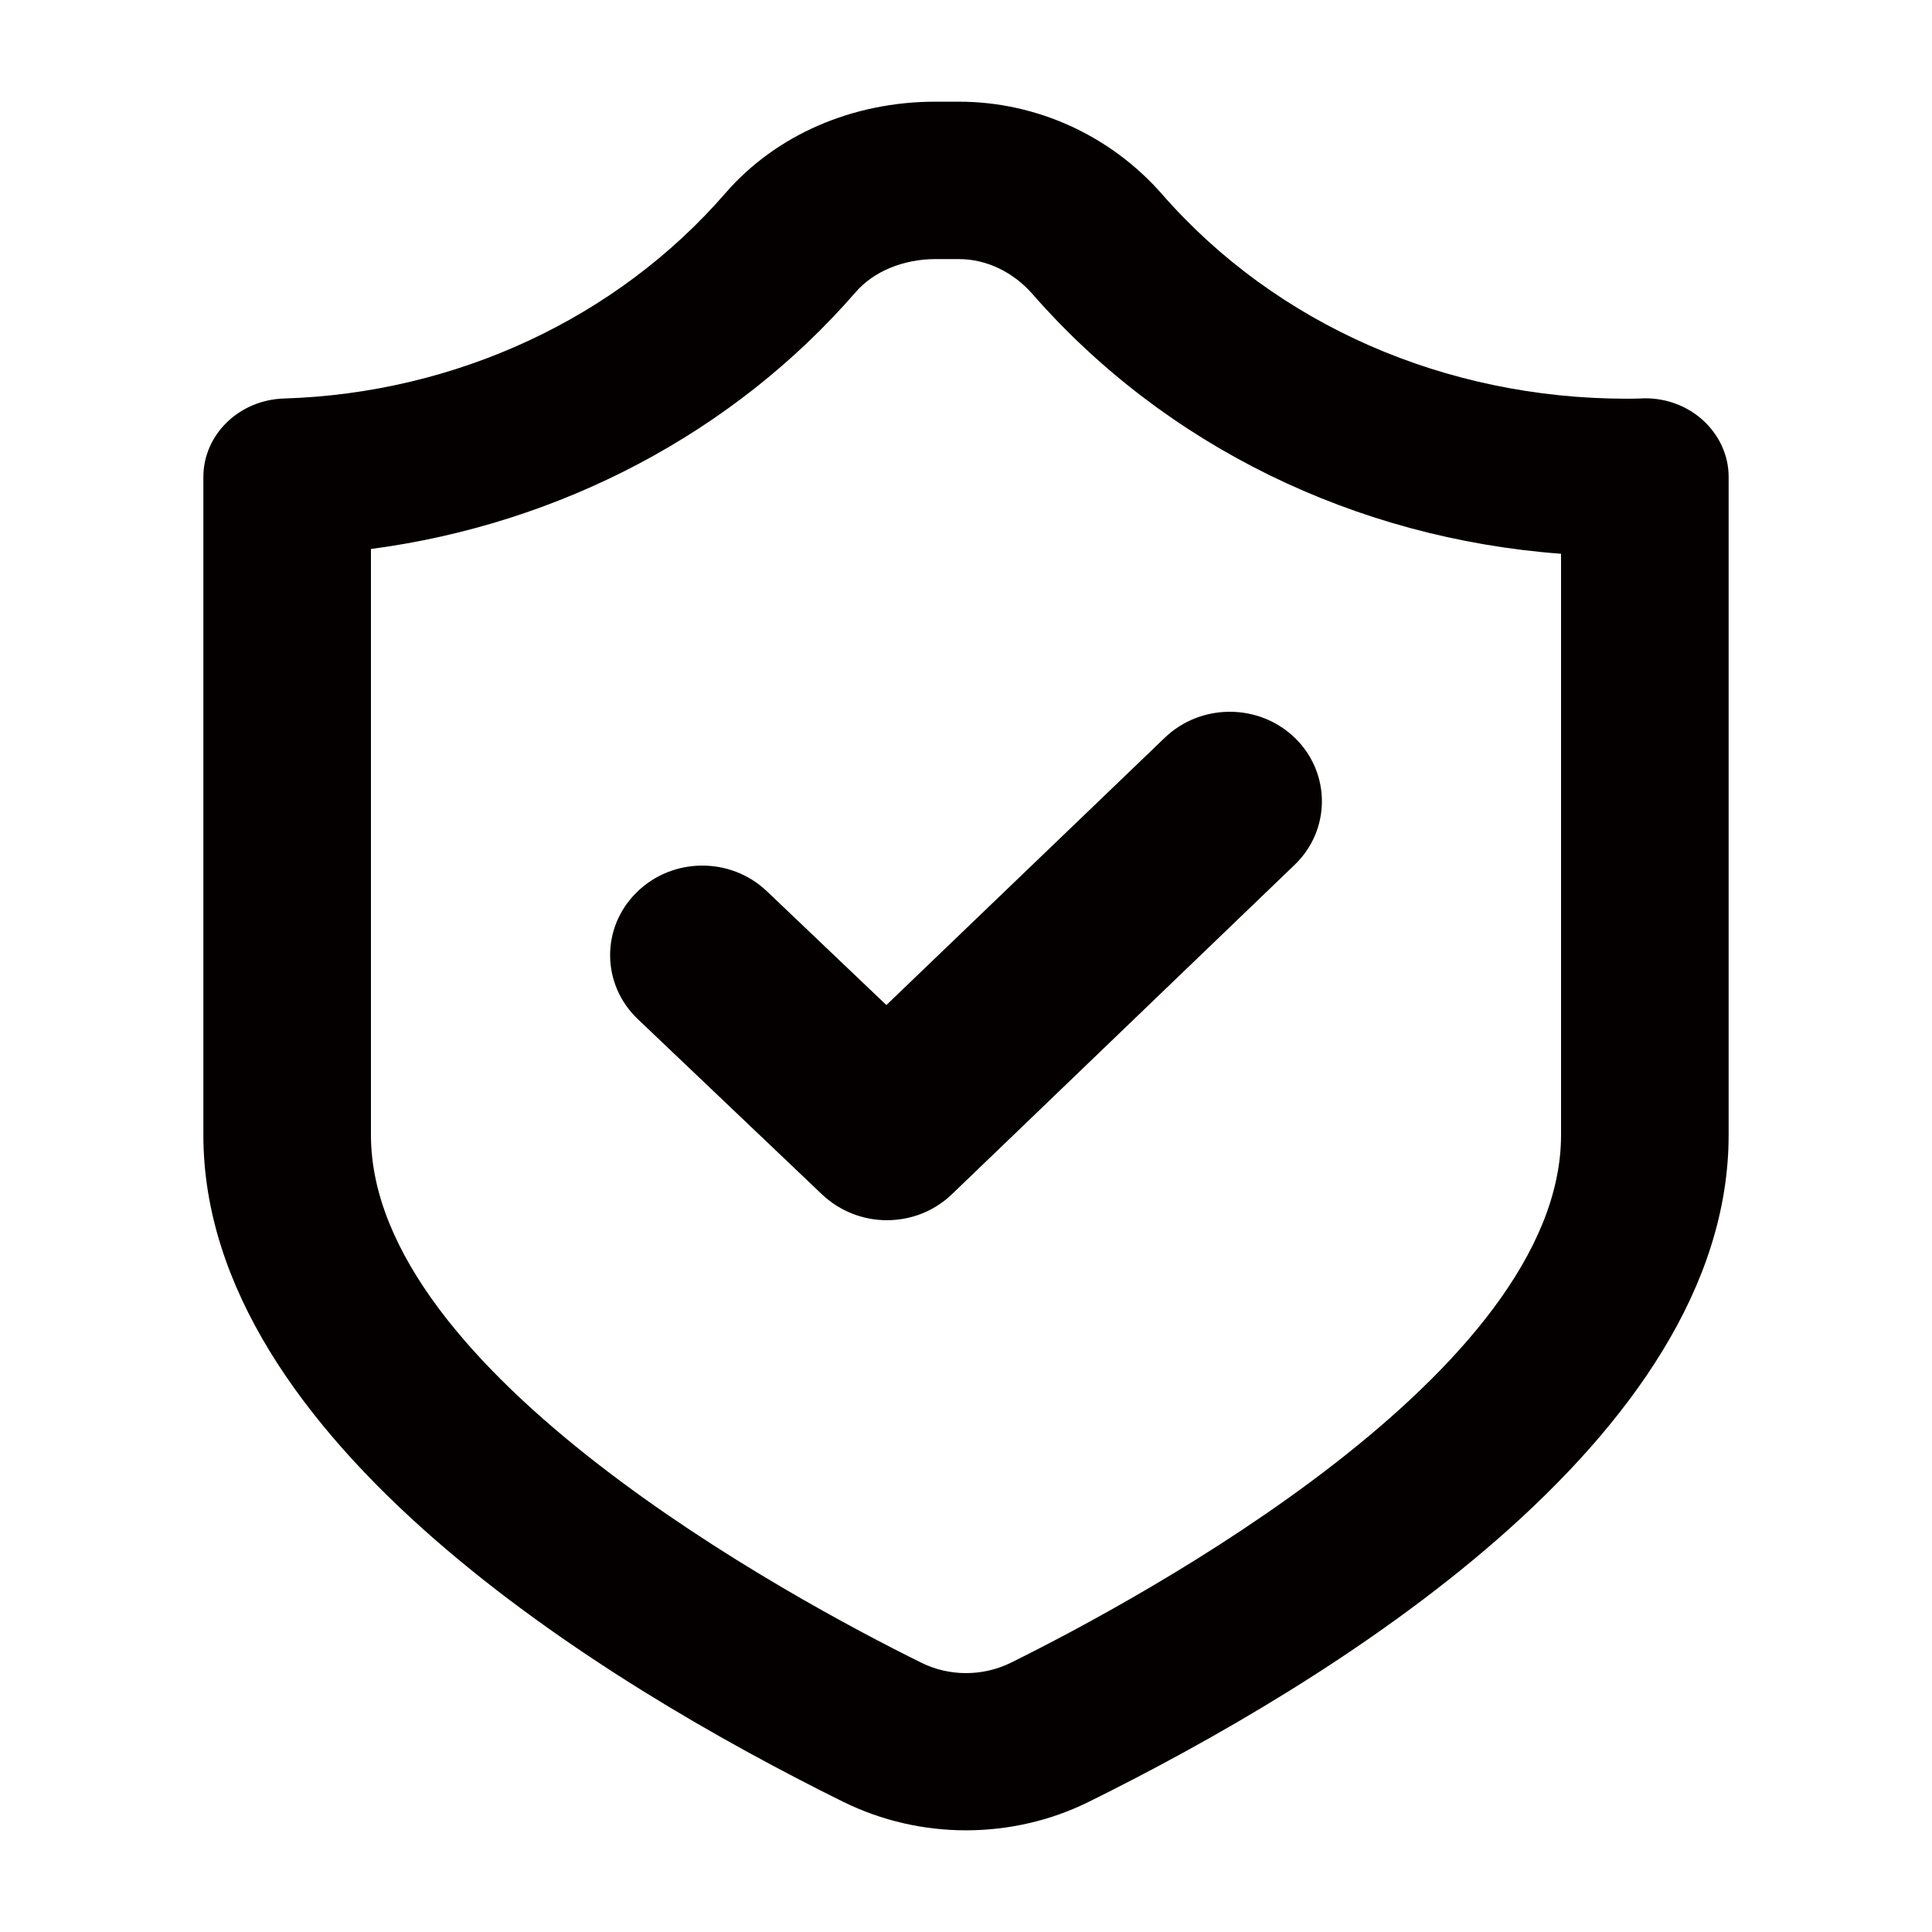 <?xml version="1.0" encoding="UTF-8"?>
<svg width="19px" height="19px" viewBox="0 0 19 19" version="1.1" xmlns="http://www.w3.org/2000/svg" xmlns:xlink="http://www.w3.org/1999/xlink">
    <title>jiekuanrenshenfenzhengxinxixiugai</title>
    <g id="页面-1" stroke="none" stroke-width="1" fill="none" fill-rule="evenodd">
        <g id="订单页面--请付款（交易安全保障弹窗）" transform="translate(-10, -562)" fill="#040000" fill-rule="nonzero">
            <g id="shenfenrenzheng" transform="translate(10, 562)">
                <path d="M9.5,18 C9.086,18 8.673,17.907 8.293,17.72 C5.942,16.558 2,14.161 2,11.162 L2,4.691 C2,4.273 2.353,3.931 2.796,3.919 C4.484,3.866 6.069,3.13 7.138,1.895 C7.633,1.327 8.383,1 9.199,1 L9.43,1 C10.194,1 10.924,1.333 11.43,1.912 C12.554,3.197 14.22,3.921 15.996,3.921 C16.039,3.921 16.082,3.921 16.125,3.919 C16.354,3.904 16.575,3.98 16.74,4.126 C16.905,4.273 17,4.476 17,4.688 L17,11.162 C17,14.161 13.058,16.558 10.707,17.72 C10.33,17.907 9.914,18 9.5,18 L9.5,18 Z M3.648,5.399 L3.648,11.162 C3.648,13.495 7.791,15.724 9.061,16.352 C9.335,16.488 9.665,16.488 9.941,16.352 C11.209,15.724 15.352,13.495 15.352,11.162 L15.352,5.446 C13.325,5.295 11.458,4.383 10.156,2.894 C9.963,2.673 9.699,2.548 9.43,2.548 L9.199,2.548 C8.885,2.548 8.591,2.669 8.415,2.873 C7.215,4.256 5.508,5.153 3.648,5.399 Z" id="形状"></path>
                <path d="M8.722,12 C8.493,12 8.264,11.915 8.087,11.749 L6.272,10.022 C5.914,9.681 5.909,9.123 6.26,8.777 C6.611,8.429 7.184,8.424 7.542,8.765 L8.717,9.884 L11.456,7.254 C11.812,6.913 12.387,6.915 12.739,7.261 C13.09,7.607 13.087,8.165 12.731,8.506 L9.36,11.746 C9.183,11.915 8.954,12 8.722,12 Z" id="路径"></path>
            </g>
        </g>
    </g>
</svg>